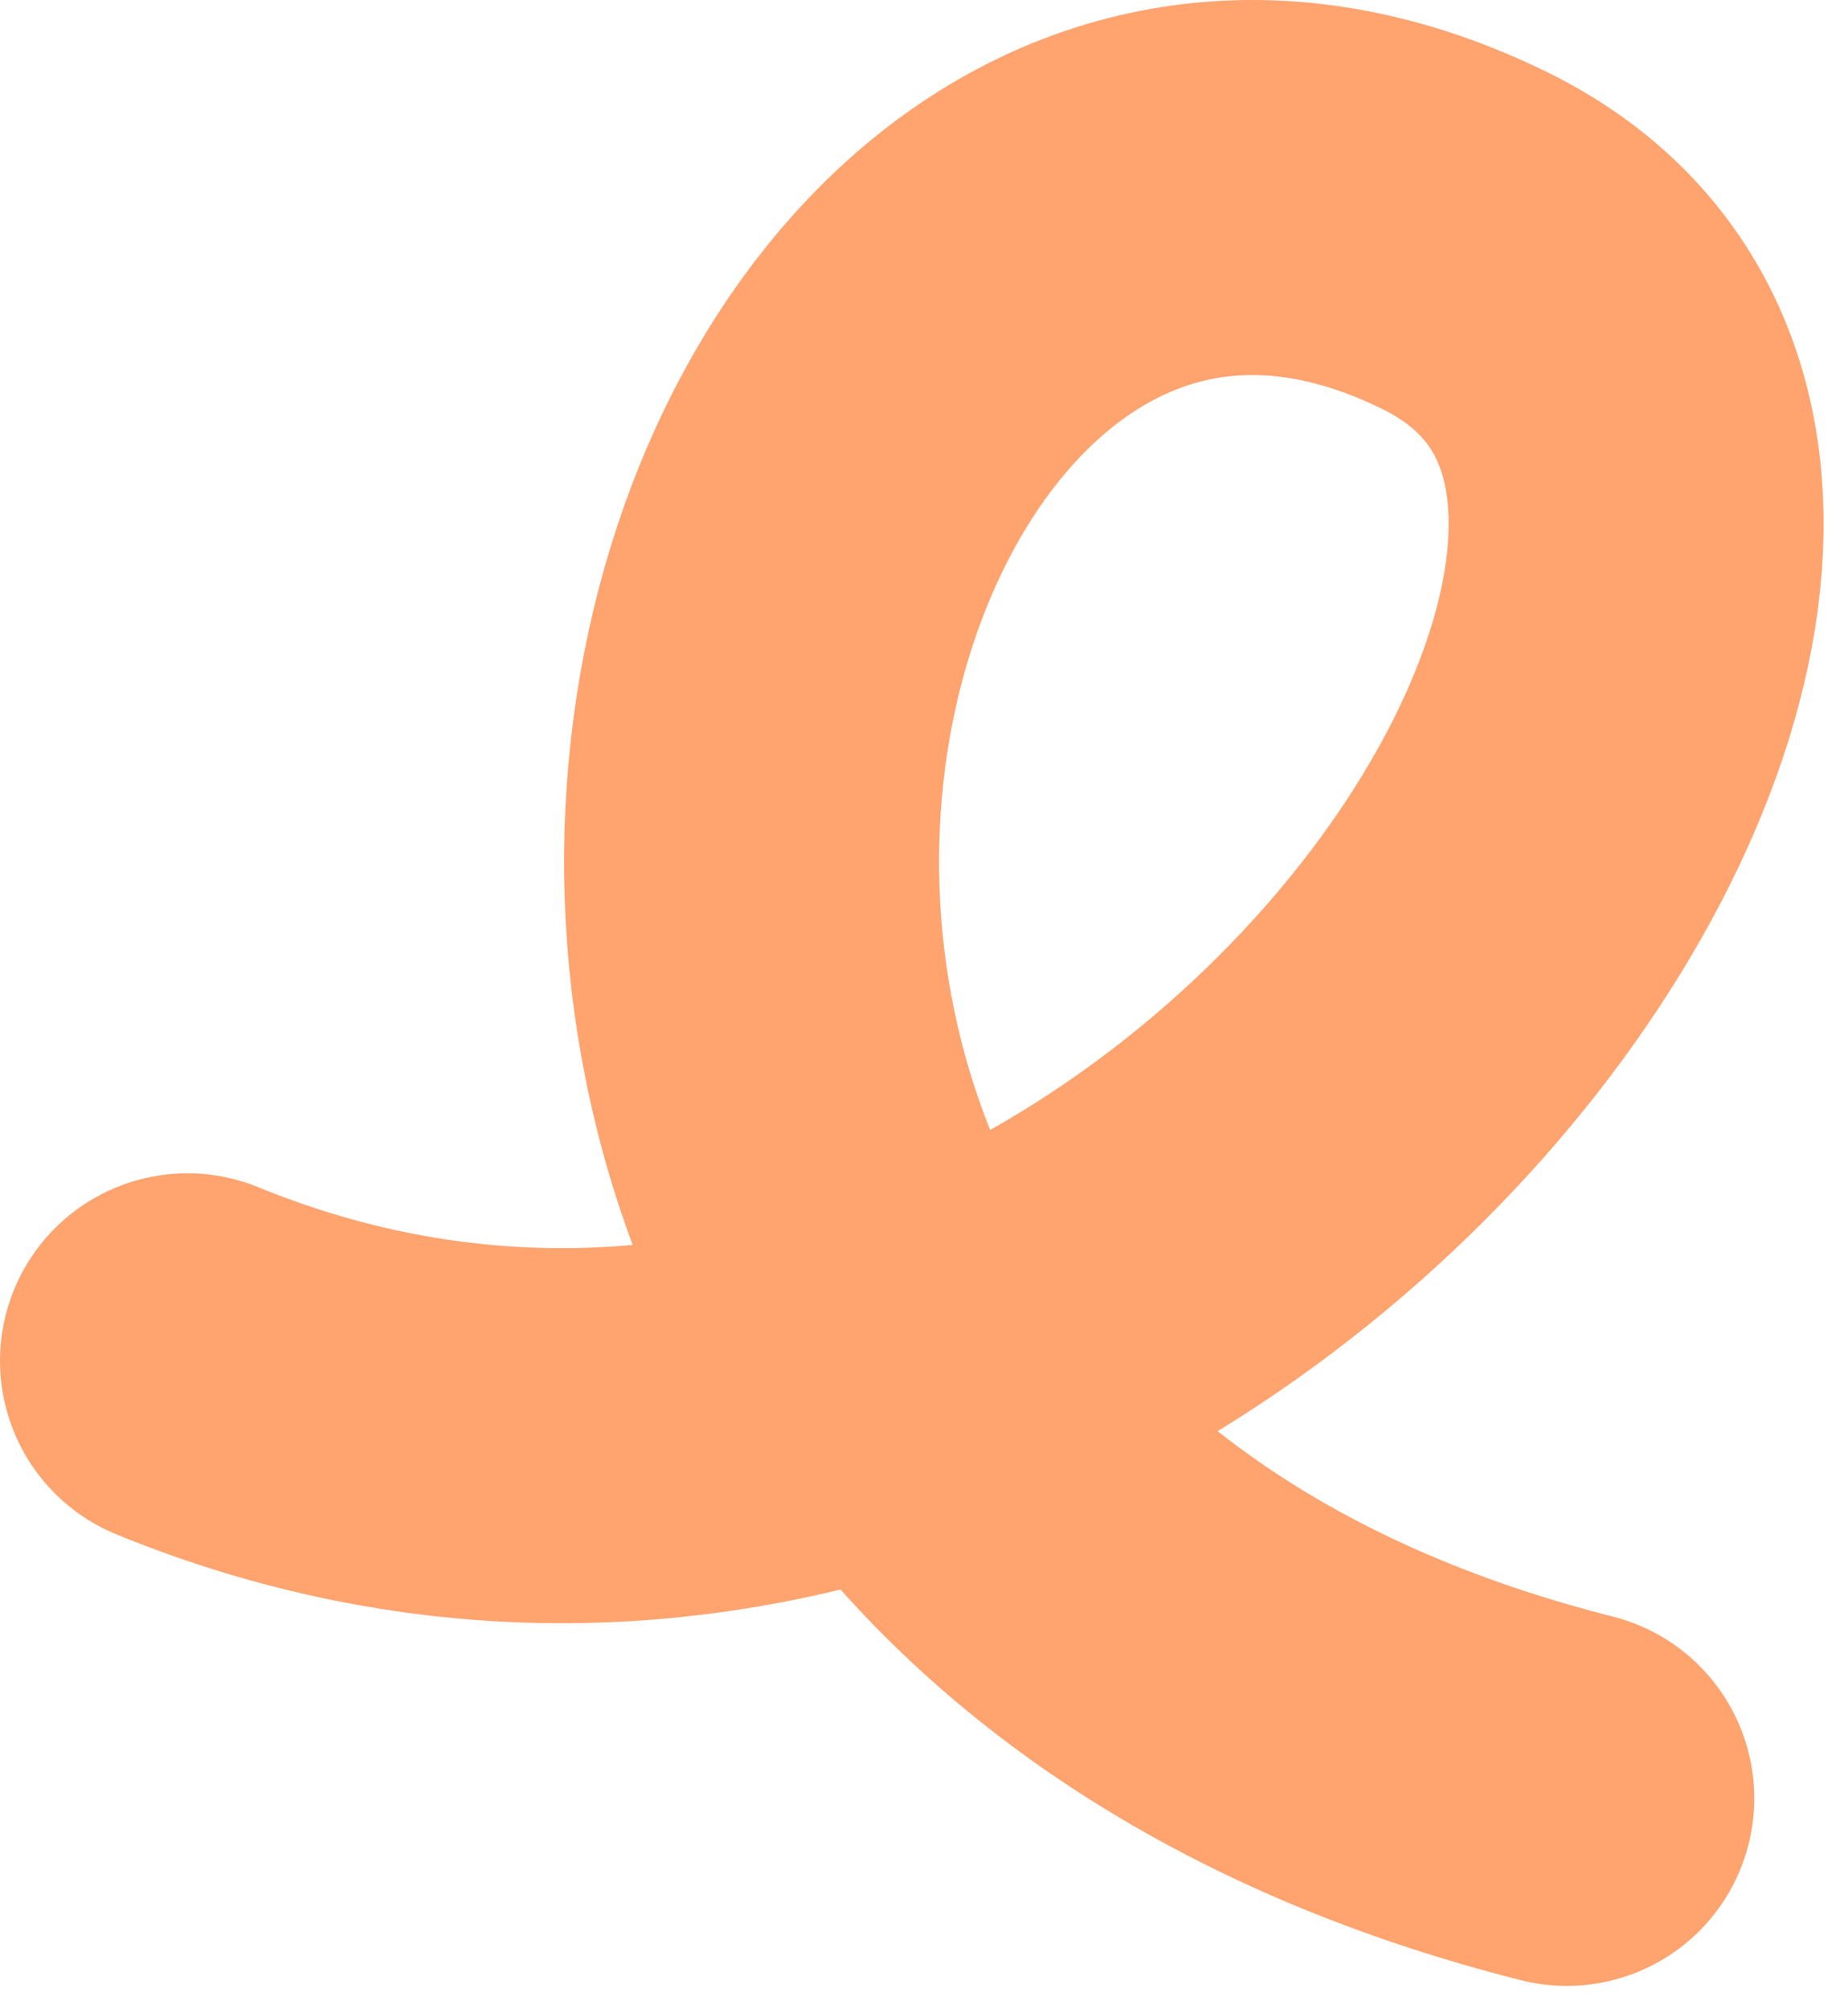 <svg width="69" height="75" viewBox="0 0 69 75" fill="none" xmlns="http://www.w3.org/2000/svg">
<path d="M7 50.796C42.5 65.296 75.308 19.126 54.702 8.986C27.227 -4.534 10.419 54.958 58.5 67.127" stroke="#FFA36F" stroke-width="14" stroke-linecap="round"/>
</svg>
